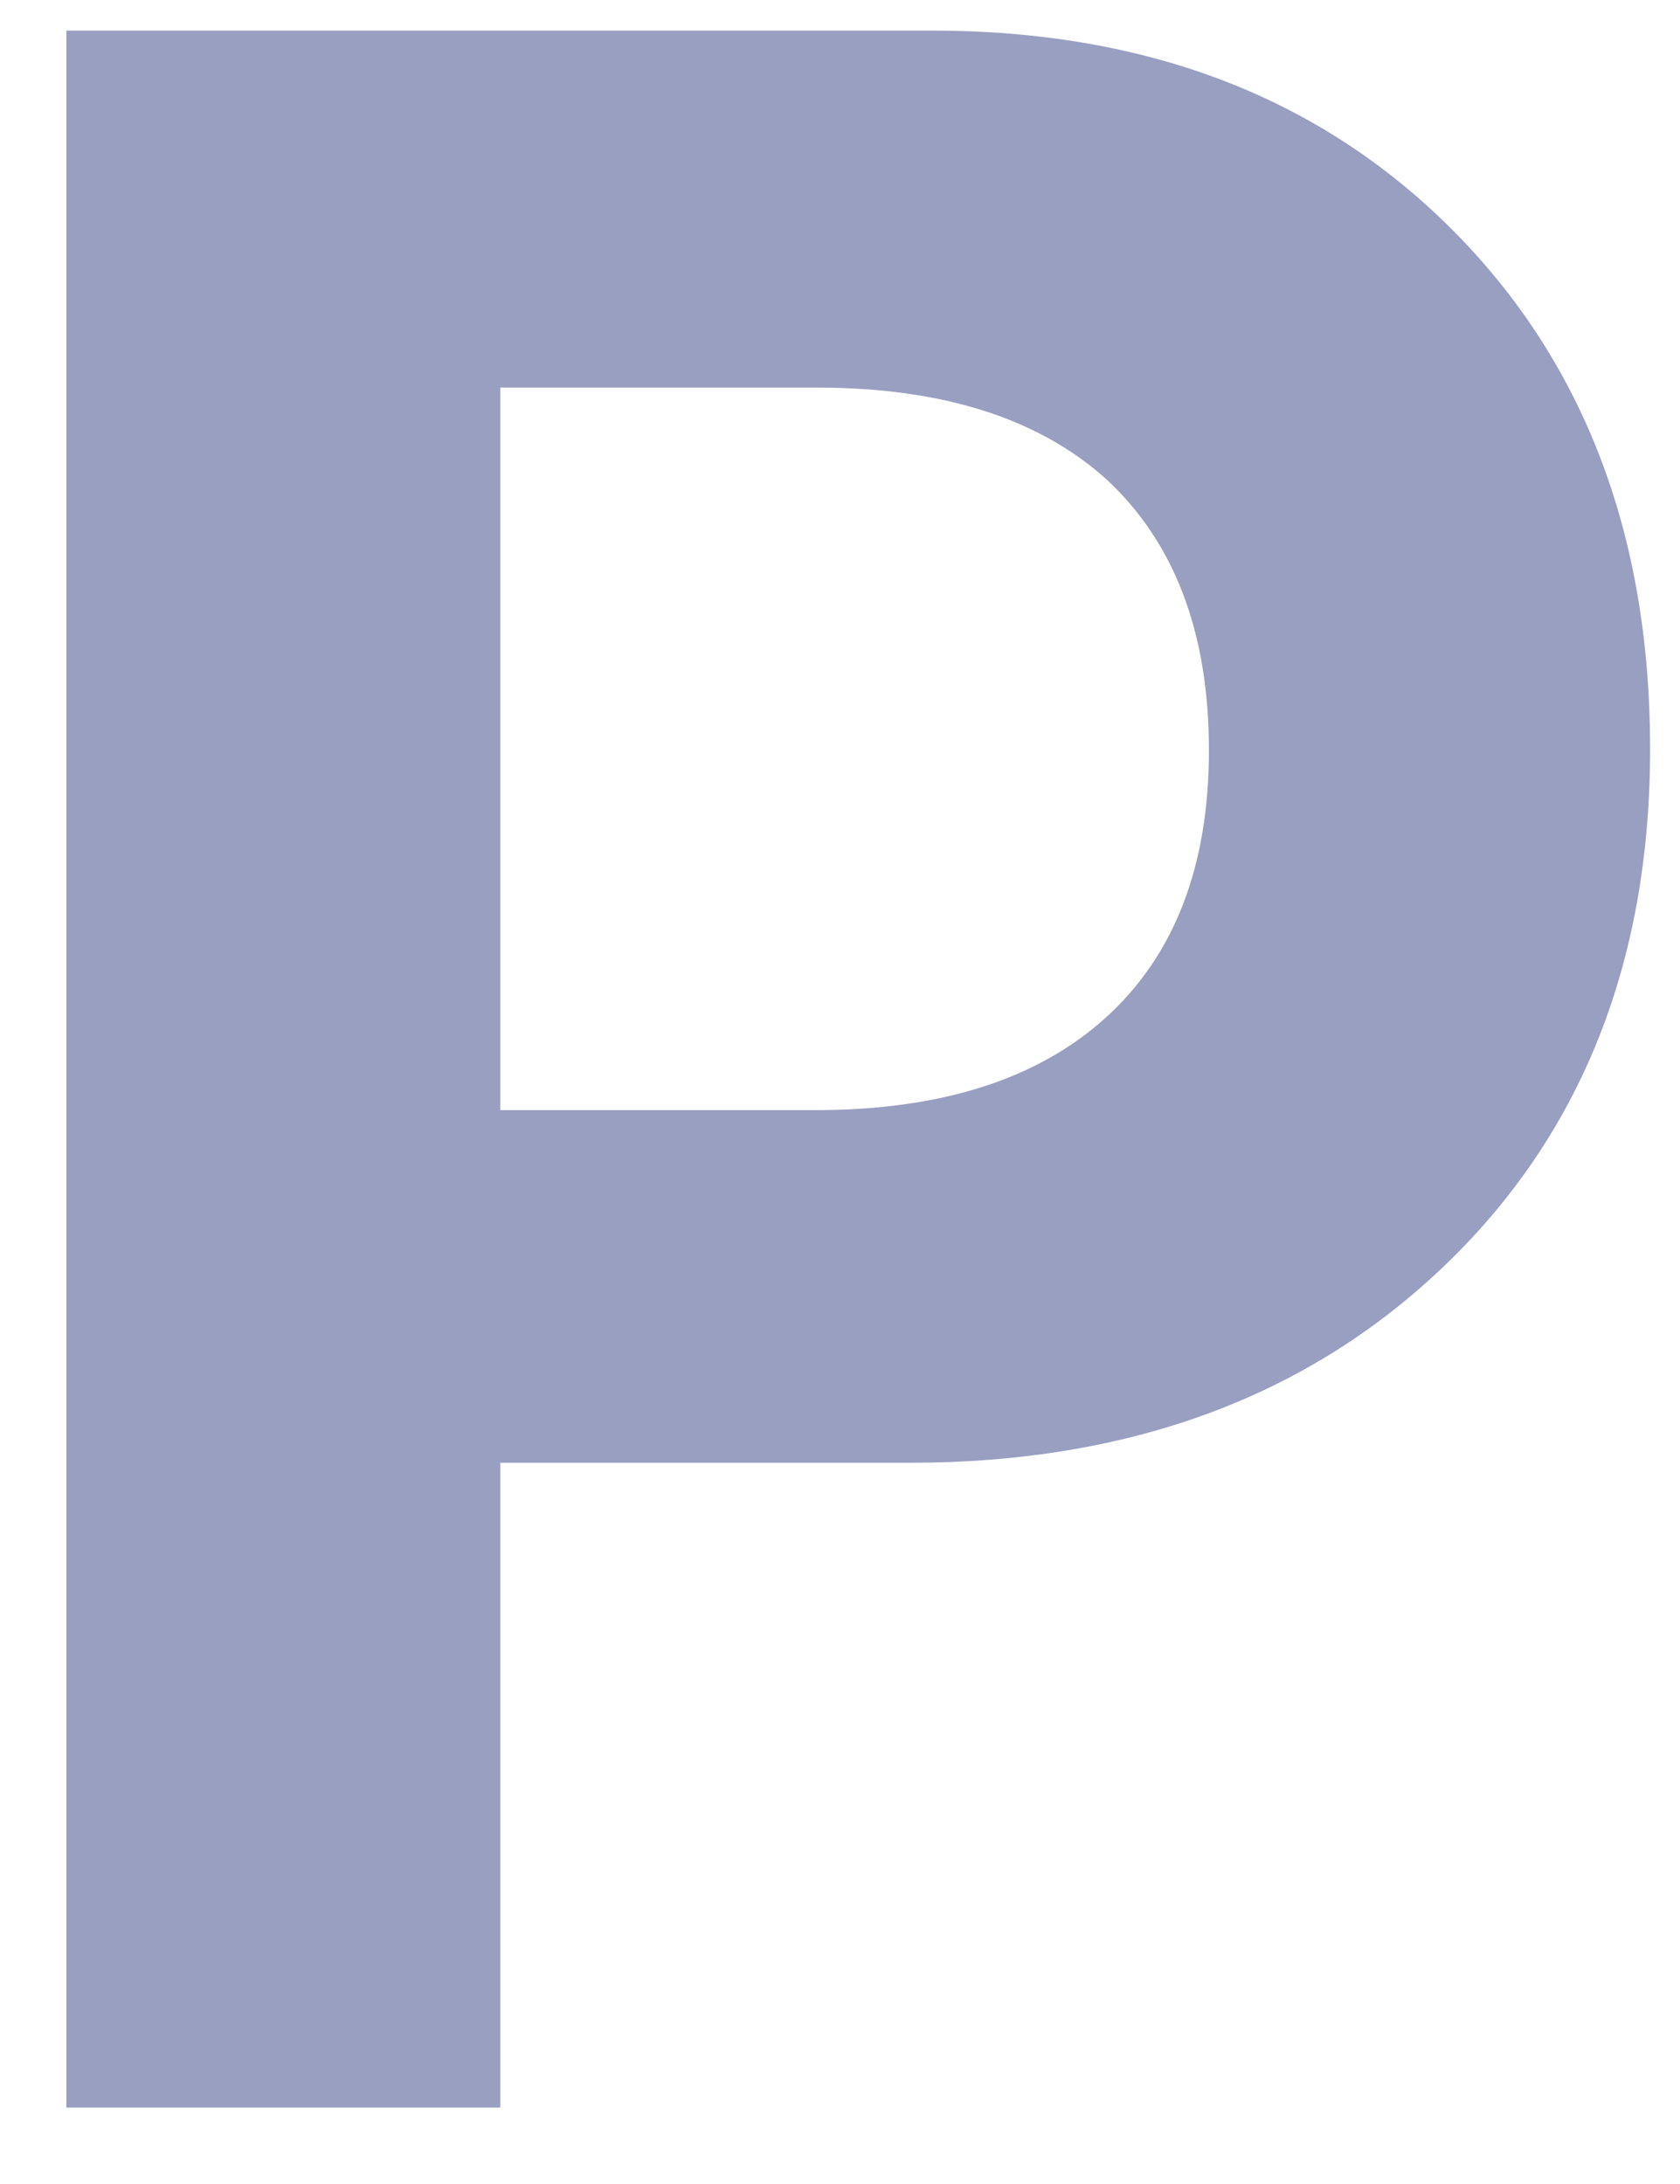 <svg xmlns="http://www.w3.org/2000/svg" width="10" height="13" viewBox="0 0 10 13">
    <path fill="#989FC1" fill-rule="evenodd" d="M5.545.182c1.271 0 2.3.391 3.088 1.174.792.788 1.189 1.822 1.189 3.101 0 1.268-.408 2.294-1.223 3.076-.816.783-1.877 1.174-3.183 1.174H2.978v3.838H.395V.182h5.15zM2.978 6.608h1.874c.747 0 1.323-.183 1.728-.549.41-.37.616-.902.616-1.593 0-.697-.203-1.234-.608-1.611-.405-.366-.98-.548-1.728-.548H2.978v4.3z"/>
</svg>
